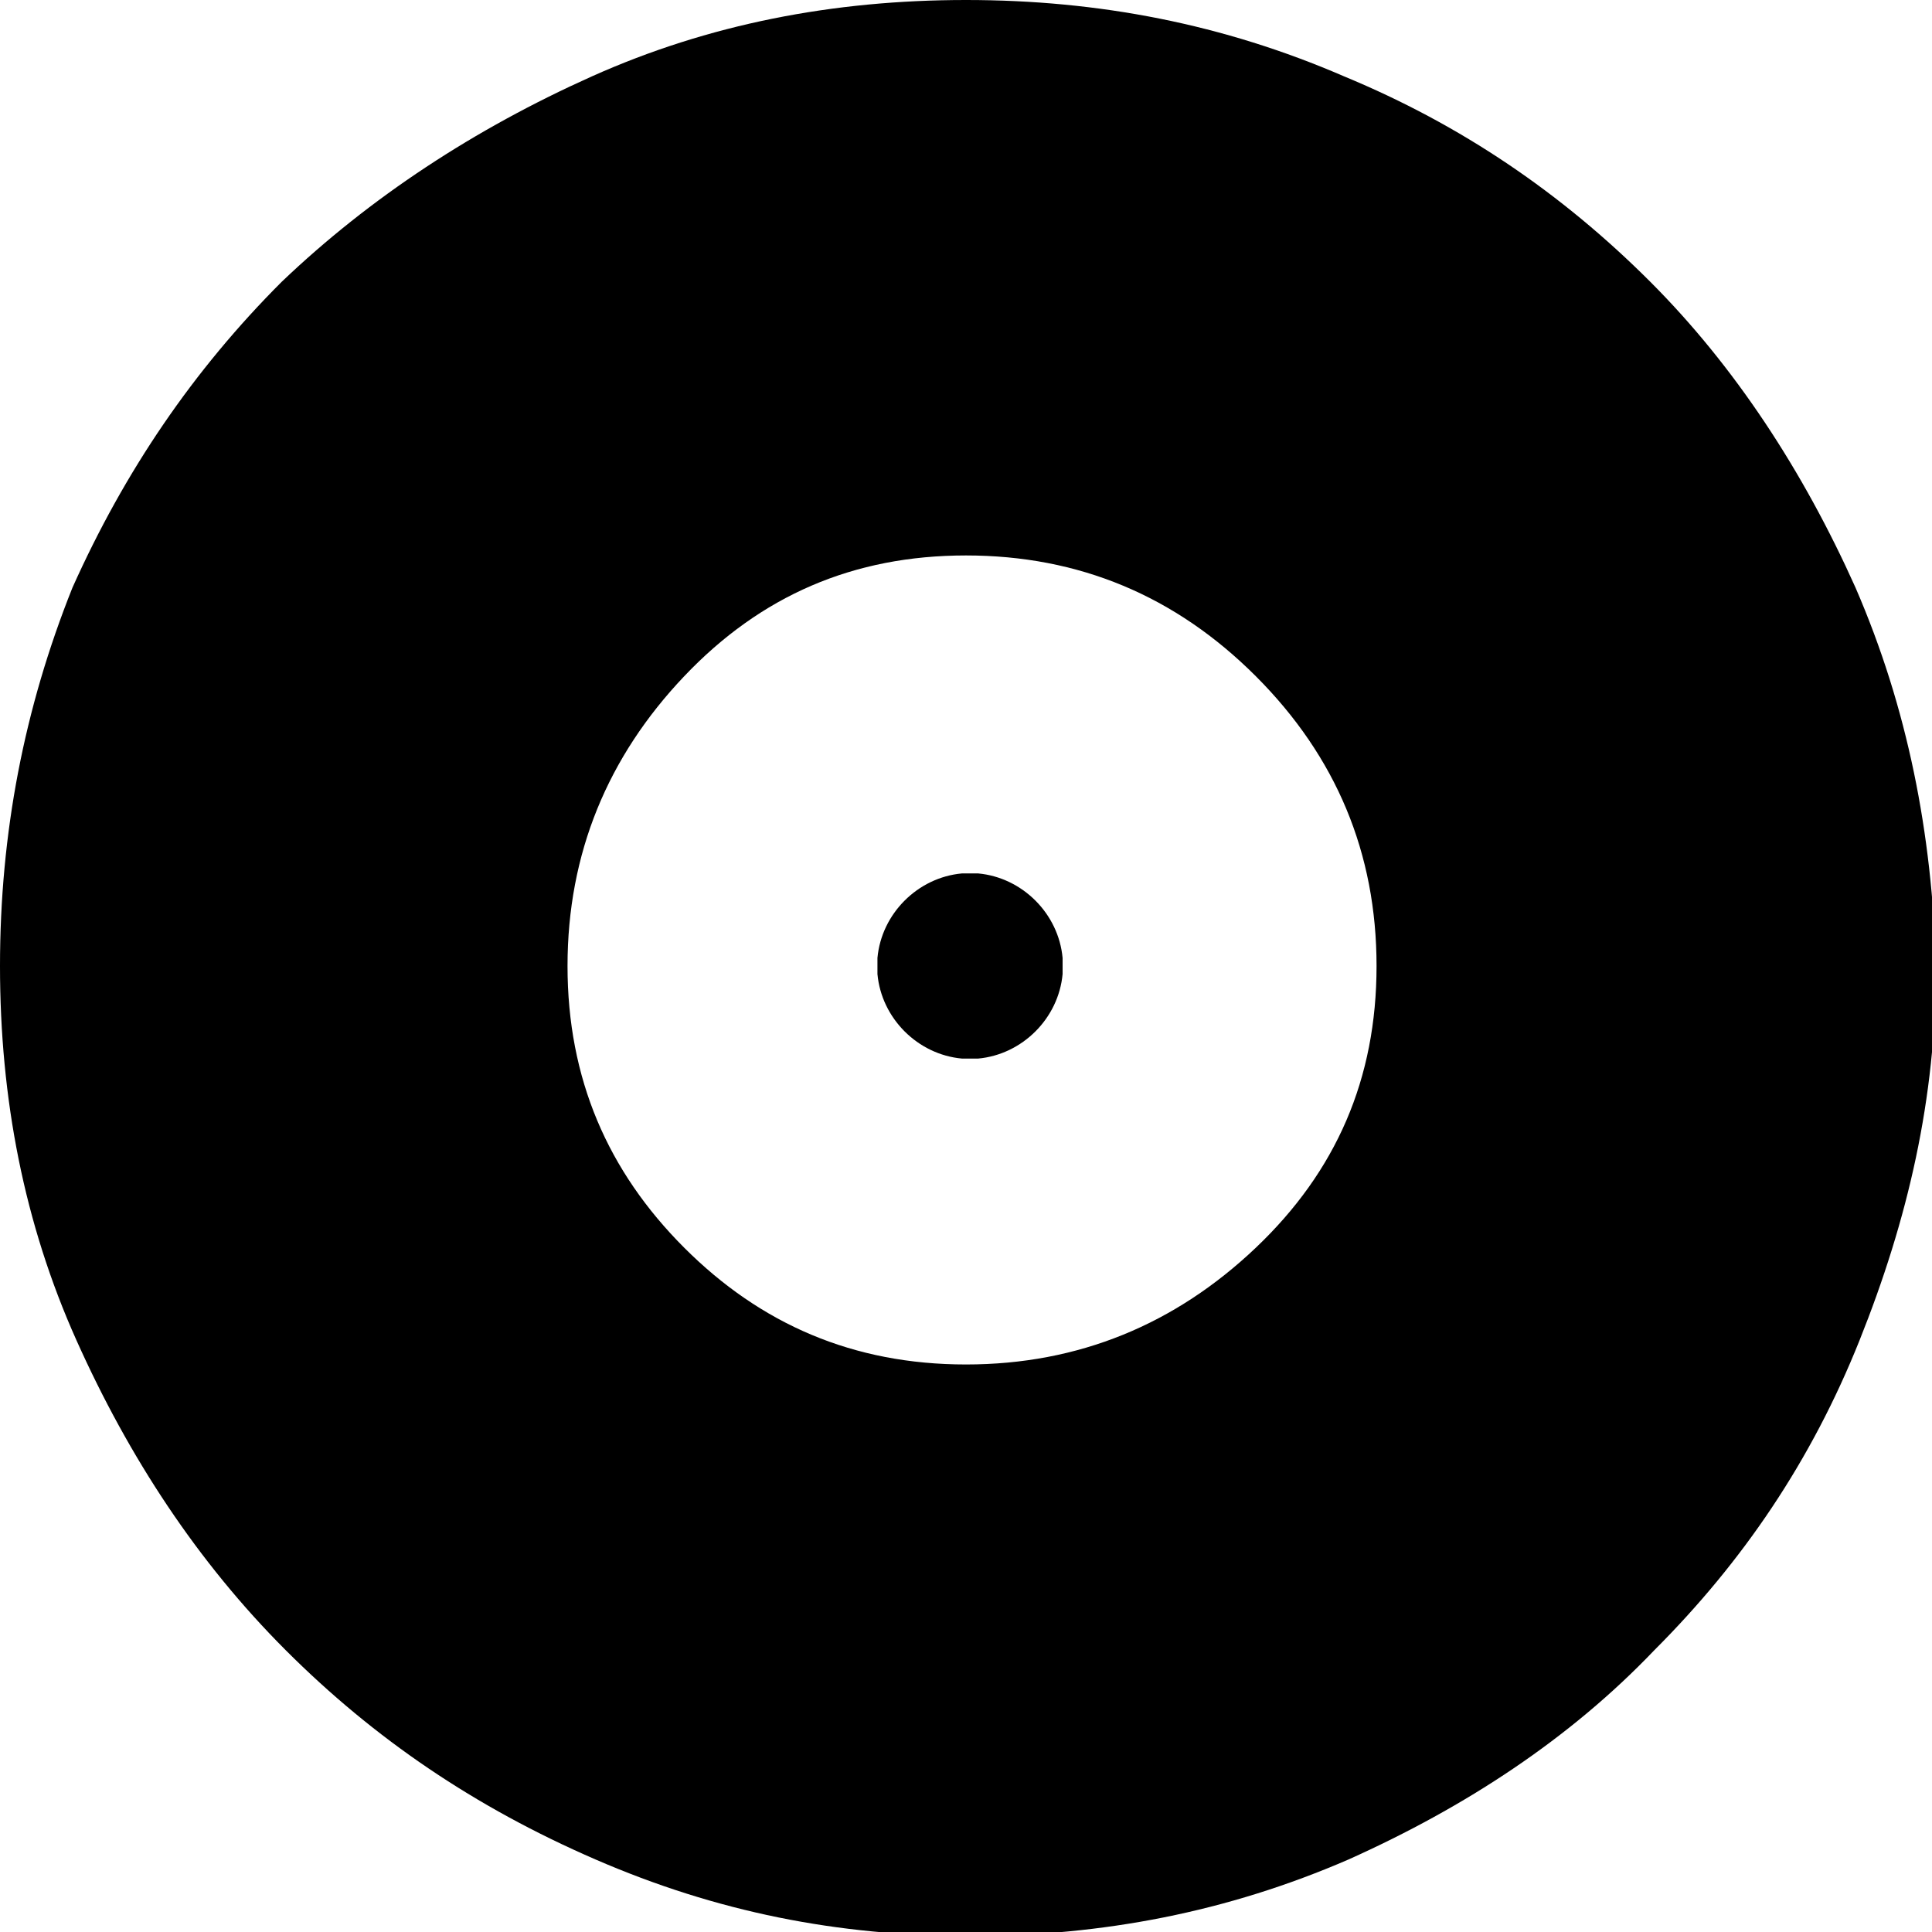<?xml version="1.0" encoding="utf-8"?>
<!-- Generator: Adobe Illustrator 24.3.0, SVG Export Plug-In . SVG Version: 6.00 Build 0)  -->
<svg version="1.1" id="Layer_1" xmlns="http://www.w3.org/2000/svg" xmlns:xlink="http://www.w3.org/1999/xlink" x="0px" y="0px"
	 viewBox="0 0 48 48" style="enable-background:new 0 0 48 48;" xml:space="preserve" fill="hsl(0, 0%, 70%)">
<path d="M46.1,14.6c-1.3-2.9-3-5.5-5.1-7.6c-2.2-2.2-4.7-3.9-7.6-5.1C30.4,0.6,27.3,0,24,0c-3.3,0-6.4,0.6-9.3,1.9S9.2,4.9,7,7
	c-2.2,2.2-3.9,4.7-5.2,7.6C0.6,17.6,0,20.7,0,24c0,3.3,0.6,6.4,1.9,9.3s3,5.5,5.2,7.7s4.7,3.9,7.7,5.2s6,1.9,9.3,1.9
	c3.3,0,6.4-0.6,9.4-1.9c2.9-1.3,5.5-3,7.6-5.2c2.2-2.2,3.9-4.7,5.1-7.7s1.9-6,1.9-9.3C48,20.7,47.4,17.6,46.1,14.6z M31.2,31
	c-2,1.9-4.4,2.9-7.2,2.9c-2.8,0-5.1-1-7-2.9c-1.9-1.9-2.9-4.2-2.9-7c0-2.8,1-5.2,2.9-7.2c1.9-2,4.2-3,7-3c2.8,0,5.2,1,7.2,3
	c2,2,3,4.4,3,7.2C34.2,26.8,33.2,29.1,31.2,31z"/>
<path d="M26.4,24c0,0.1,0,0.2,0,0.2c-0.1,1.1-1,2-2.1,2.1c-0.1,0-0.2,0-0.2,0s-0.2,0-0.2,0c-1.1-0.1-2-1-2.1-2.1c0-0.1,0-0.2,0-0.2
	s0-0.2,0-0.2c0.1-1.1,1-2,2.1-2.1c0.1,0,0.2,0,0.2,0s0.2,0,0.2,0c1.1,0.1,2,1,2.1,2.1C26.4,23.8,26.4,23.9,26.4,24z"/>
</svg>
